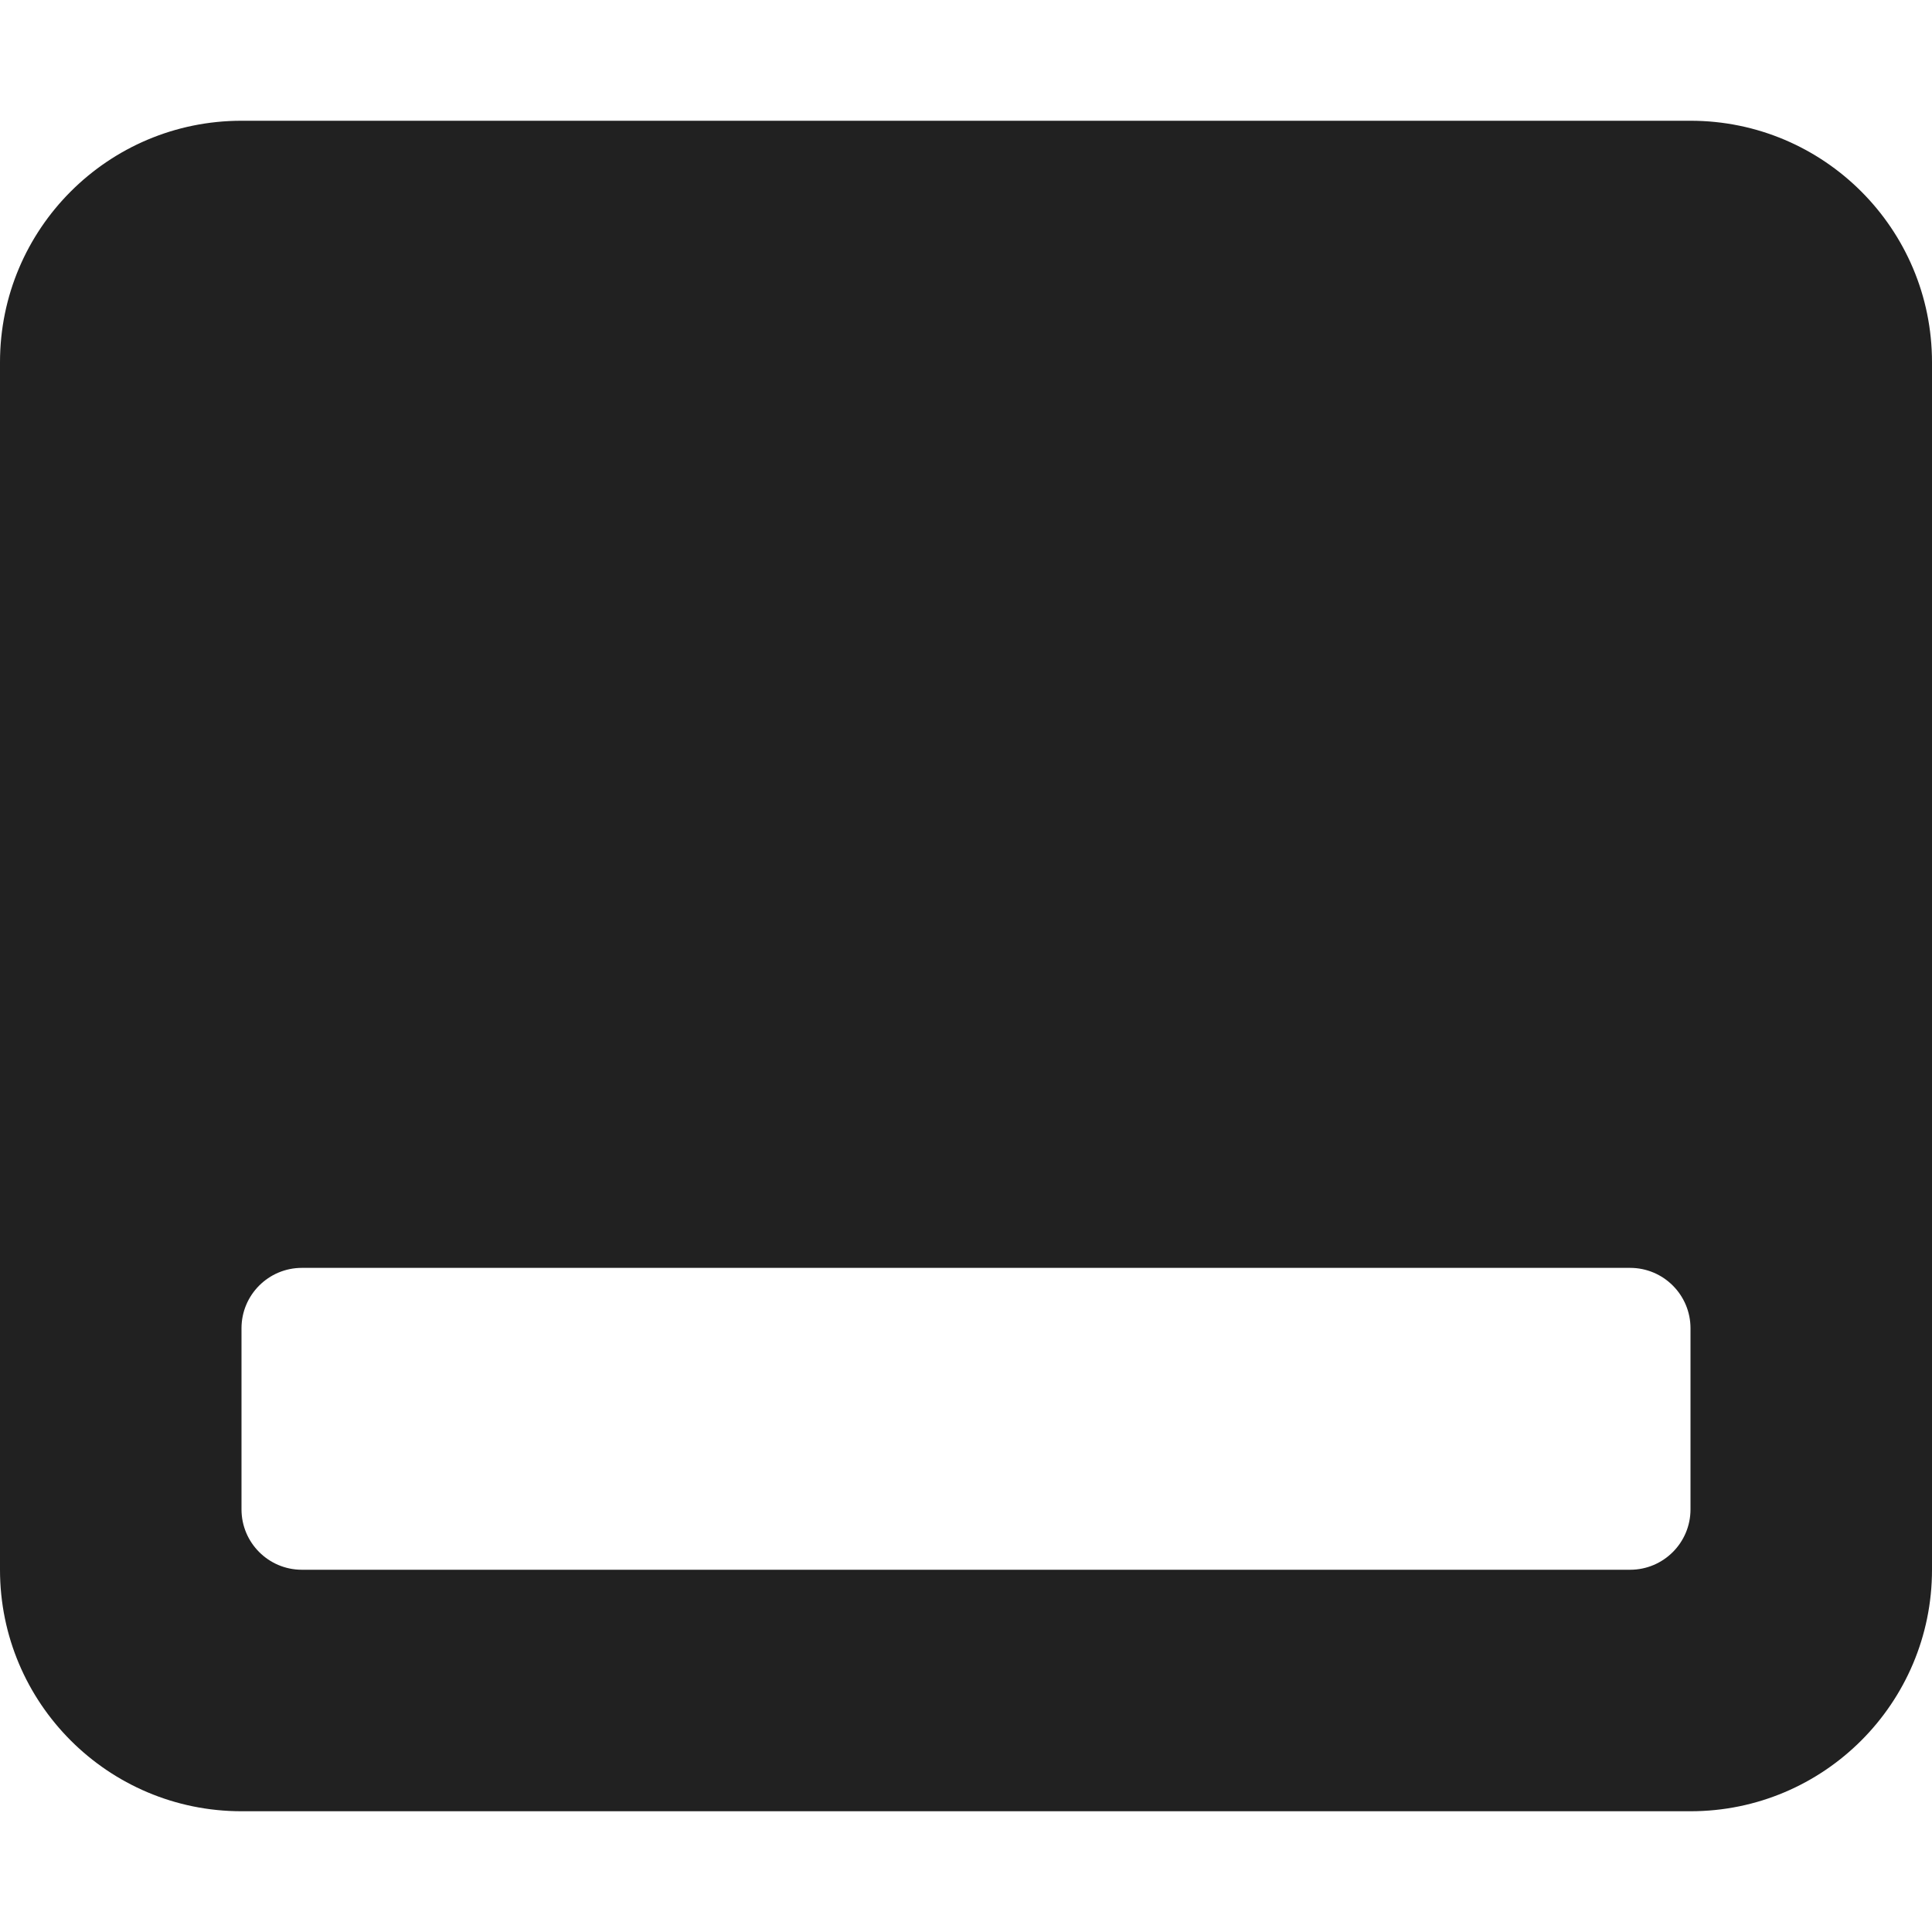 <svg xmlns="http://www.w3.org/2000/svg" height="32" width="32" viewBox="0 0 32 32"><title>dock bottom</title><g fill="#212121" class="nc-icon-wrapper"><path d="M28,2H4C1.791,2,0,3.791,0,6V26C0,28.209,1.791,30,4,30H28c2.209,0,4-1.791,4-4V6c0-2.209-1.791-4-4-4Zm-1,24H5c-.552,0-1-.448-1-1v-3c0-.552,.448-1,1-1H27c.552,0,1,.448,1,1v3c0,.552-.448,1-1,1Z" fill="#212121"></path></g></svg>